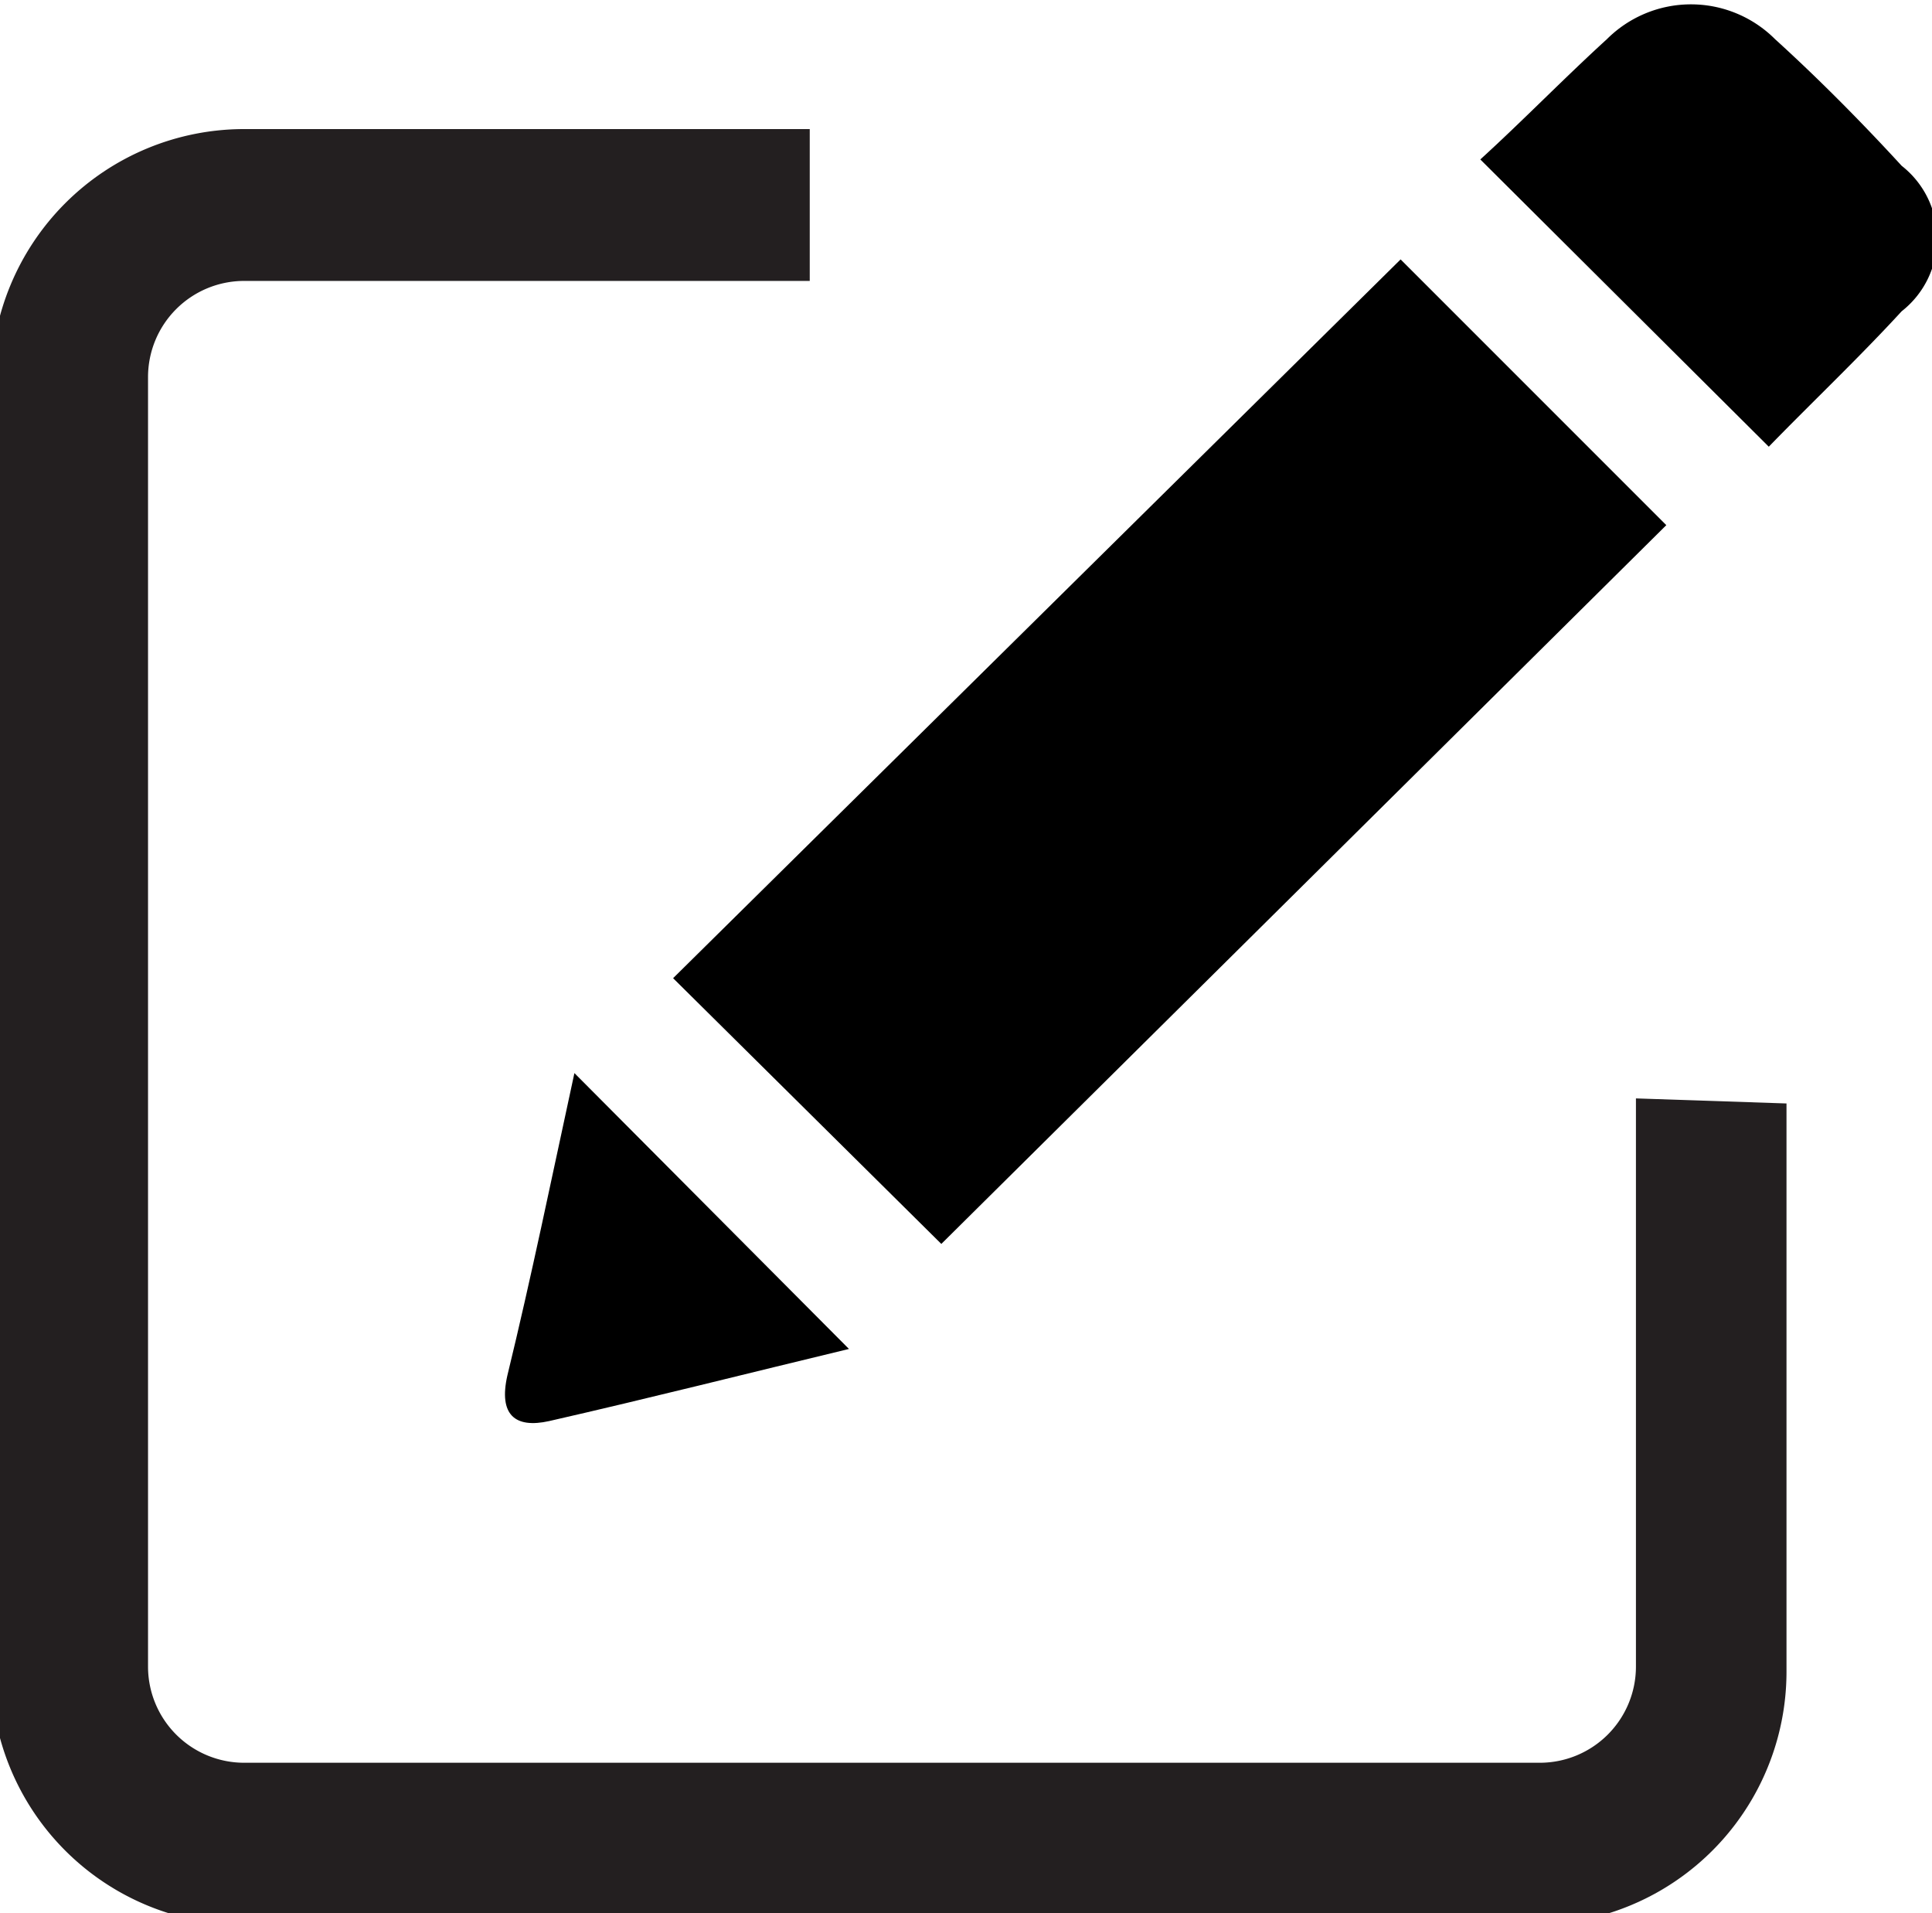 <svg id="Layer_1" data-name="Layer 1" xmlns="http://www.w3.org/2000/svg" viewBox="0 0 15.27 15.12"><defs><style>.cls-1{fill:#231f20;}</style></defs><title>edit</title><path class="cls-1" d="M182,166.37v4.49a.76.76,0,0,1-.76.76H171a.76.76,0,0,1-.76-.76V160.67a.76.76,0,0,1,.76-.76h4.47v-1.2H171a2,2,0,0,0-2,2v10.19a2,2,0,0,0,2,2h10.19a2,2,0,0,0,2-2v-4.49Z" transform="translate(-169.07 -157.69)"/><path d="M174.39,165.42l2.12,2.1,5.73-5.68-2.1-2.1Z" transform="translate(-169.07 -157.69)"/><path d="M184.1,159c-.33-.36-.68-.71-1-1a.94.94,0,0,0-1.33,0c-.34.31-.66.64-1,.95l2.28,2.27c.34-.35.71-.7,1.05-1.07A.73.73,0,0,0,184.1,159Z" transform="translate(-169.07 -157.69)"/><path d="M173.08,168.56c-.07.31.06.42.33.36.79-.18,1.58-.38,2.37-.57l-2.17-2.18C173.43,167,173.27,167.78,173.08,168.56Z" transform="translate(-169.07 -157.69)"/></svg>